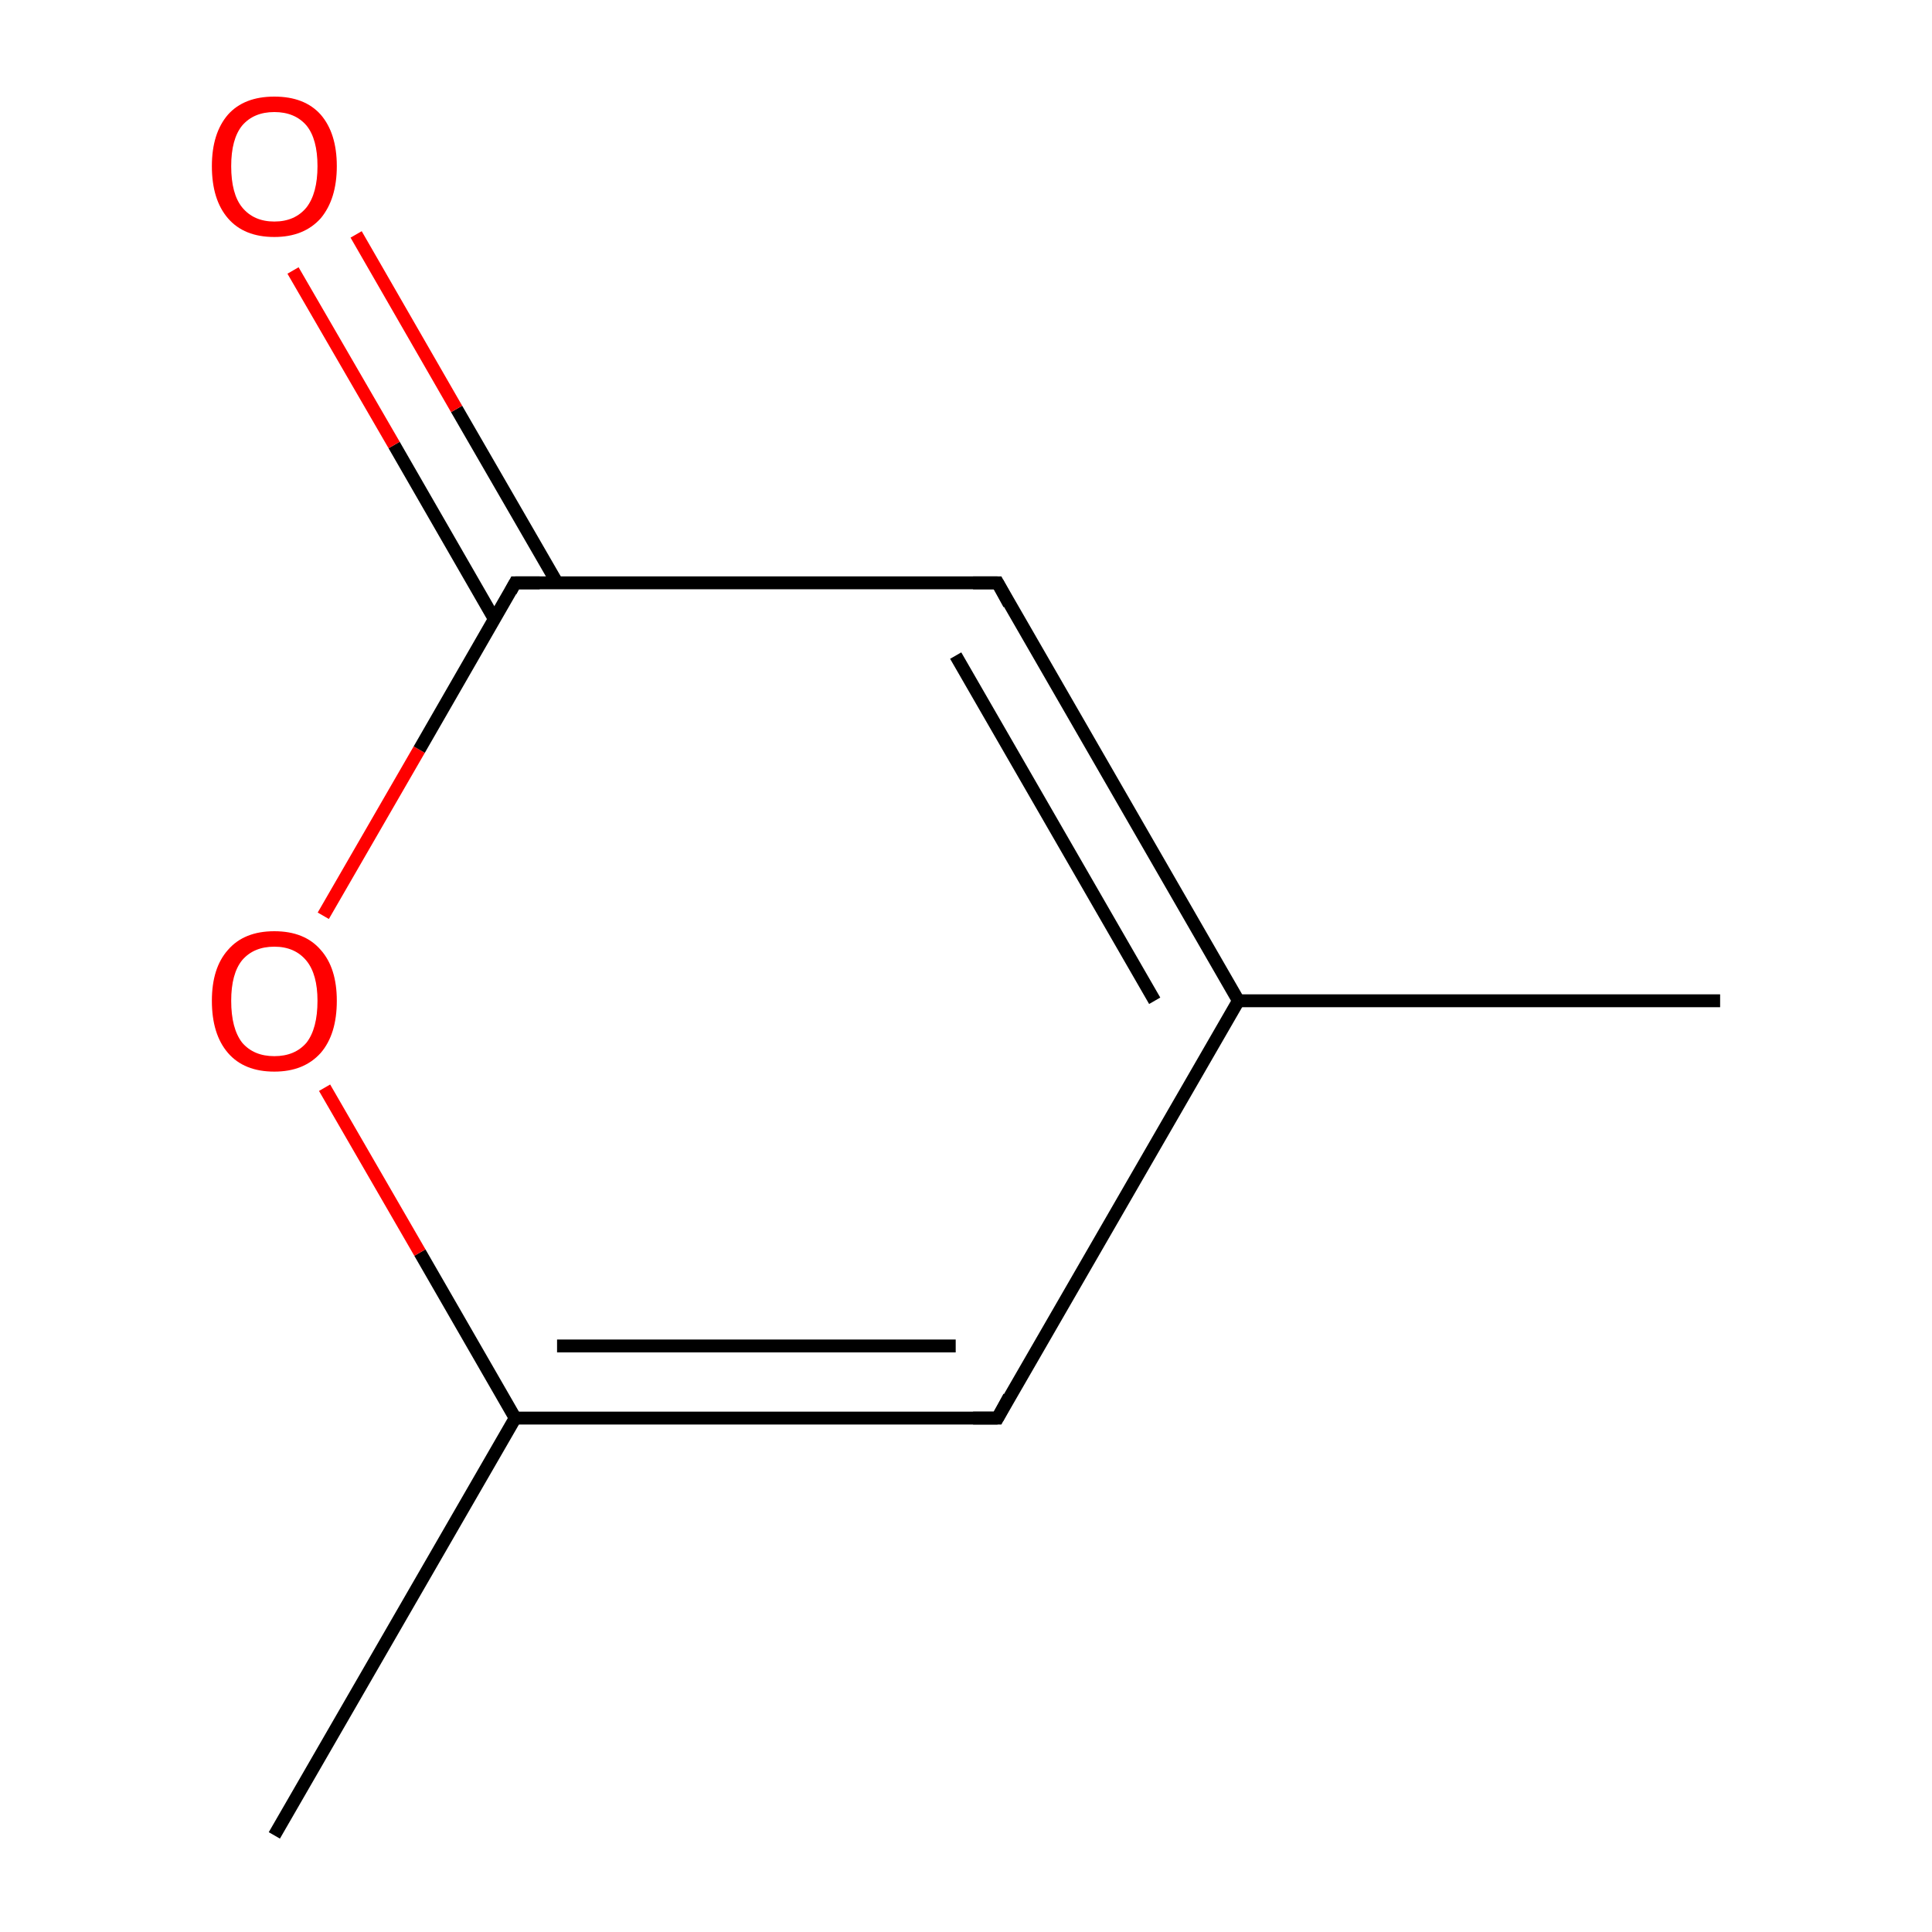 <?xml version='1.0' encoding='iso-8859-1'?>
<svg version='1.1' baseProfile='full'
              xmlns='http://www.w3.org/2000/svg'
                      xmlns:rdkit='http://www.rdkit.org/xml'
                      xmlns:xlink='http://www.w3.org/1999/xlink'
                  xml:space='preserve'
width='300px' height='300px' viewBox='0 0 300 300'>
<!-- END OF HEADER -->
<rect style='opacity:1.0;fill:#FFFFFF;stroke:none' width='300.0' height='300.0' x='0.0' y='0.0'> </rect>
<path class='bond-0 atom-0 atom-1' d='M 267.1,155.4 L 192.3,155.4' style='fill:none;fill-rule:evenodd;stroke:#000000;stroke-width:2.0px;stroke-linecap:butt;stroke-linejoin:miter;stroke-opacity:1' />
<path class='bond-1 atom-1 atom-2' d='M 192.3,155.4 L 154.9,220.2' style='fill:none;fill-rule:evenodd;stroke:#000000;stroke-width:2.0px;stroke-linecap:butt;stroke-linejoin:miter;stroke-opacity:1' />
<path class='bond-2 atom-2 atom-3' d='M 154.9,220.2 L 80.0,220.2' style='fill:none;fill-rule:evenodd;stroke:#000000;stroke-width:2.0px;stroke-linecap:butt;stroke-linejoin:miter;stroke-opacity:1' />
<path class='bond-2 atom-2 atom-3' d='M 148.4,209.0 L 86.5,209.0' style='fill:none;fill-rule:evenodd;stroke:#000000;stroke-width:2.0px;stroke-linecap:butt;stroke-linejoin:miter;stroke-opacity:1' />
<path class='bond-3 atom-3 atom-4' d='M 80.0,220.2 L 42.6,285.0' style='fill:none;fill-rule:evenodd;stroke:#000000;stroke-width:2.0px;stroke-linecap:butt;stroke-linejoin:miter;stroke-opacity:1' />
<path class='bond-4 atom-3 atom-5' d='M 80.0,220.2 L 65.2,194.5' style='fill:none;fill-rule:evenodd;stroke:#000000;stroke-width:2.0px;stroke-linecap:butt;stroke-linejoin:miter;stroke-opacity:1' />
<path class='bond-4 atom-3 atom-5' d='M 65.2,194.5 L 50.4,168.9' style='fill:none;fill-rule:evenodd;stroke:#FF0000;stroke-width:2.0px;stroke-linecap:butt;stroke-linejoin:miter;stroke-opacity:1' />
<path class='bond-5 atom-5 atom-6' d='M 50.2,142.2 L 65.1,116.4' style='fill:none;fill-rule:evenodd;stroke:#FF0000;stroke-width:2.0px;stroke-linecap:butt;stroke-linejoin:miter;stroke-opacity:1' />
<path class='bond-5 atom-5 atom-6' d='M 65.1,116.4 L 80.0,90.5' style='fill:none;fill-rule:evenodd;stroke:#000000;stroke-width:2.0px;stroke-linecap:butt;stroke-linejoin:miter;stroke-opacity:1' />
<path class='bond-6 atom-6 atom-7' d='M 86.5,90.5 L 70.9,63.5' style='fill:none;fill-rule:evenodd;stroke:#000000;stroke-width:2.0px;stroke-linecap:butt;stroke-linejoin:miter;stroke-opacity:1' />
<path class='bond-6 atom-6 atom-7' d='M 70.9,63.5 L 55.3,36.4' style='fill:none;fill-rule:evenodd;stroke:#FF0000;stroke-width:2.0px;stroke-linecap:butt;stroke-linejoin:miter;stroke-opacity:1' />
<path class='bond-6 atom-6 atom-7' d='M 76.8,96.2 L 61.2,69.1' style='fill:none;fill-rule:evenodd;stroke:#000000;stroke-width:2.0px;stroke-linecap:butt;stroke-linejoin:miter;stroke-opacity:1' />
<path class='bond-6 atom-6 atom-7' d='M 61.2,69.1 L 45.5,42.0' style='fill:none;fill-rule:evenodd;stroke:#FF0000;stroke-width:2.0px;stroke-linecap:butt;stroke-linejoin:miter;stroke-opacity:1' />
<path class='bond-7 atom-6 atom-8' d='M 80.0,90.5 L 154.9,90.5' style='fill:none;fill-rule:evenodd;stroke:#000000;stroke-width:2.0px;stroke-linecap:butt;stroke-linejoin:miter;stroke-opacity:1' />
<path class='bond-8 atom-8 atom-1' d='M 154.9,90.5 L 192.3,155.4' style='fill:none;fill-rule:evenodd;stroke:#000000;stroke-width:2.0px;stroke-linecap:butt;stroke-linejoin:miter;stroke-opacity:1' />
<path class='bond-8 atom-8 atom-1' d='M 148.4,101.8 L 179.3,155.4' style='fill:none;fill-rule:evenodd;stroke:#000000;stroke-width:2.0px;stroke-linecap:butt;stroke-linejoin:miter;stroke-opacity:1' />
<path d='M 156.7,216.9 L 154.9,220.2 L 151.1,220.2' style='fill:none;stroke:#000000;stroke-width:2.0px;stroke-linecap:butt;stroke-linejoin:miter;stroke-miterlimit:10;stroke-opacity:1;' />
<path d='M 79.3,91.8 L 80.0,90.5 L 83.8,90.5' style='fill:none;stroke:#000000;stroke-width:2.0px;stroke-linecap:butt;stroke-linejoin:miter;stroke-miterlimit:10;stroke-opacity:1;' />
<path d='M 151.1,90.5 L 154.9,90.5 L 156.7,93.8' style='fill:none;stroke:#000000;stroke-width:2.0px;stroke-linecap:butt;stroke-linejoin:miter;stroke-miterlimit:10;stroke-opacity:1;' />
<path class='atom-5' d='M 32.9 155.4
Q 32.9 150.3, 35.4 147.5
Q 37.9 144.6, 42.6 144.6
Q 47.3 144.6, 49.8 147.5
Q 52.3 150.3, 52.3 155.4
Q 52.3 160.6, 49.8 163.5
Q 47.2 166.4, 42.6 166.4
Q 37.9 166.4, 35.4 163.5
Q 32.9 160.6, 32.9 155.4
M 42.6 164.0
Q 45.8 164.0, 47.6 161.9
Q 49.3 159.7, 49.3 155.4
Q 49.3 151.3, 47.6 149.2
Q 45.8 147.0, 42.6 147.0
Q 39.4 147.0, 37.6 149.1
Q 35.9 151.2, 35.9 155.4
Q 35.9 159.7, 37.6 161.9
Q 39.4 164.0, 42.6 164.0
' fill='#FF0000'/>
<path class='atom-7' d='M 32.9 25.8
Q 32.9 20.7, 35.4 17.8
Q 37.9 15.0, 42.6 15.0
Q 47.3 15.0, 49.8 17.8
Q 52.3 20.7, 52.3 25.8
Q 52.3 30.9, 49.8 33.9
Q 47.2 36.8, 42.6 36.8
Q 37.9 36.8, 35.4 33.9
Q 32.9 31.0, 32.9 25.8
M 42.6 34.4
Q 45.8 34.4, 47.6 32.2
Q 49.3 30.0, 49.3 25.8
Q 49.3 21.6, 47.6 19.5
Q 45.8 17.4, 42.6 17.4
Q 39.4 17.4, 37.6 19.5
Q 35.9 21.6, 35.9 25.8
Q 35.9 30.1, 37.6 32.2
Q 39.4 34.4, 42.6 34.4
' fill='#FF0000'/>
</svg>
